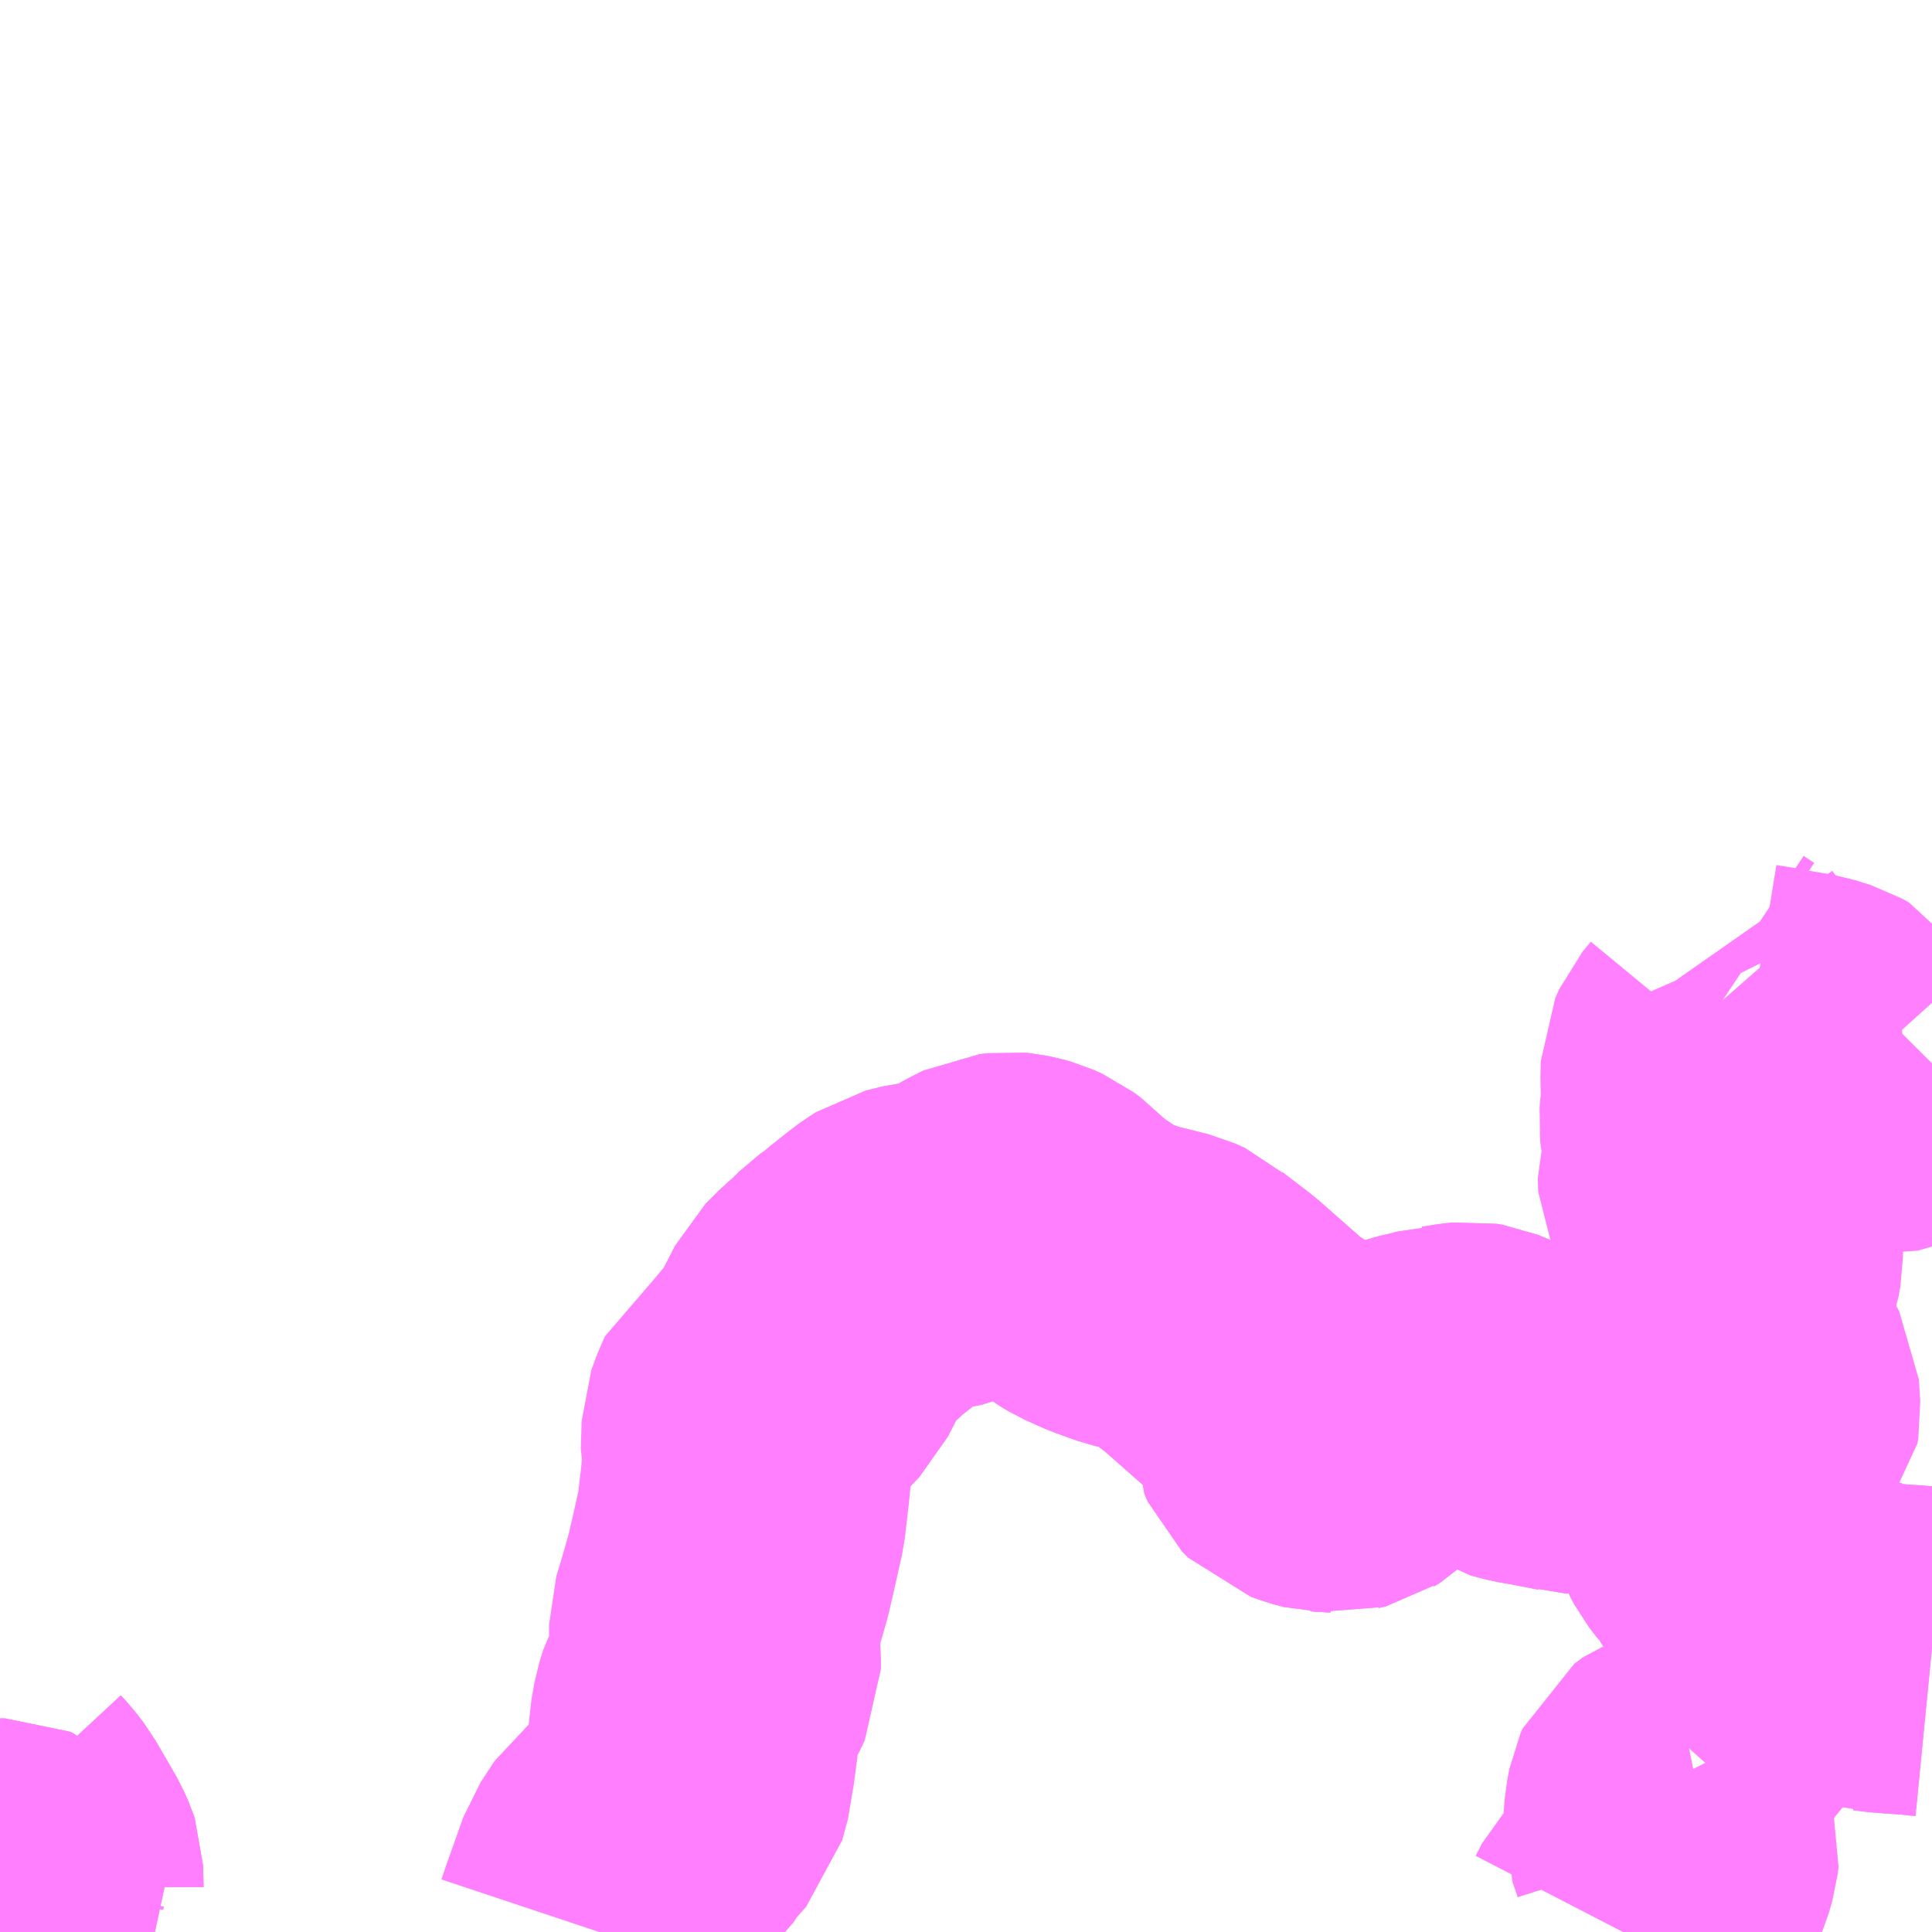 <?xml version="1.0" encoding="UTF-8"?>
<svg  xmlns="http://www.w3.org/2000/svg" xmlns:xlink="http://www.w3.org/1999/xlink" xmlns:go="http://purl.org/svgmap/profile" property="N07_001,N07_002,N07_003,N07_004,N07_005,N07_006,N07_007" viewBox="13407.715 -3502.441 4.395 4.395" go:dataArea="13407.71484375 -3502.44140625 4.39453125 4.39453125" >
<globalCoordinateSystem srsName="http://purl.org/crs/84" transform="matrix(100.0,0.0,0.0,-100.0,0.0,0.0)" />
<defs>
 <g id="p0" >
  <circle cx="0.0" cy="0.0" r="3" stroke="green" stroke-width="0.75" vector-effect="non-scaling-stroke" />
 </g>
</defs>
<g fill="none" fill-rule="evenodd" stroke="#FF00FF" stroke-width="0.75" opacity="0.5" vector-effect="non-scaling-stroke" stroke-linejoin="bevel" >
<path content="3,美作市,林野駅～柵原病院前（あおぞら号）,2.0,2.0,0.0," xlink:title="3" d="M13409.075,-3498.047L13409.085,-3498.077L13409.1,-3498.119L13409.122,-3498.181L13409.154,-3498.23L13409.182,-3498.251L13409.205,-3498.271L13409.228,-3498.307L13409.269,-3498.353L13409.282,-3498.401L13409.284,-3498.43L13409.291,-3498.461L13409.293,-3498.508L13409.3,-3498.548L13409.309,-3498.577L13409.333,-3498.621L13409.344,-3498.644L13409.344,-3498.667L13409.339,-3498.726L13409.339,-3498.745L13409.35,-3498.781L13409.372,-3498.858L13409.384,-3498.91L13409.401,-3498.986L13409.41,-3499.064L13409.415,-3499.118L13409.411,-3499.134L13409.413,-3499.197L13409.422,-3499.222L13409.434,-3499.249L13409.481,-3499.279L13409.511,-3499.315L13409.536,-3499.341L13409.541,-3499.351L13409.563,-3499.394L13409.585,-3499.437L13409.616,-3499.468L13409.635,-3499.484L13409.661,-3499.51L13409.689,-3499.53L13409.705,-3499.544L13409.743,-3499.574L13409.758,-3499.585L13409.775,-3499.596L13409.815,-3499.606L13409.859,-3499.61L13409.874,-3499.613L13409.881,-3499.616L13409.915,-3499.63L13409.946,-3499.651L13409.959,-3499.658L13409.983,-3499.67L13410.002,-3499.672L13410.01,-3499.673L13410.02,-3499.672L13410.035,-3499.669L13410.049,-3499.665L13410.069,-3499.656L13410.085,-3499.644L13410.104,-3499.624L13410.144,-3499.592L13410.153,-3499.587L13410.181,-3499.565L13410.201,-3499.553L13410.241,-3499.535L13410.291,-3499.517L13410.329,-3499.508L13410.372,-3499.497L13410.381,-3499.493L13410.392,-3499.488L13410.404,-3499.477L13410.468,-3499.428L13410.569,-3499.339L13410.584,-3499.324L13410.606,-3499.312L13410.644,-3499.287L13410.658,-3499.274L13410.661,-3499.267L13410.665,-3499.258L13410.667,-3499.248L13410.664,-3499.232L13410.663,-3499.219L13410.661,-3499.195L13410.669,-3499.177L13410.683,-3499.163L13410.712,-3499.153L13410.731,-3499.148L13410.742,-3499.148L13410.758,-3499.146L13410.765,-3499.148L13410.782,-3499.152L13410.788,-3499.156L13410.8,-3499.163L13410.816,-3499.179L13410.828,-3499.198L13410.84,-3499.215L13410.851,-3499.224L13410.869,-3499.237L13410.874,-3499.243L13410.903,-3499.252L13410.937,-3499.264L13410.977,-3499.273L13411,-3499.28L13411.009,-3499.28L13411.04,-3499.285L13411.059,-3499.287L13411.071,-3499.285L13411.088,-3499.278L13411.095,-3499.275L13411.116,-3499.257L13411.128,-3499.244L13411.141,-3499.232L13411.163,-3499.218L13411.17,-3499.216L13411.19,-3499.211L13411.224,-3499.205L13411.286,-3499.193L13411.293,-3499.191L13411.333,-3499.189L13411.342,-3499.19L13411.364,-3499.193L13411.384,-3499.198L13411.4,-3499.198L13411.413,-3499.192L13411.437,-3499.177L13411.472,-3499.148L13411.483,-3499.142L13411.5,-3499.129L13411.532,-3499.104L13411.547,-3499.086L13411.58,-3499.055L13411.595,-3499.037L13411.605,-3499.019L13411.619,-3498.983L13411.627,-3498.968L13411.644,-3498.946L13411.662,-3498.929L13411.675,-3498.914L13411.681,-3498.893L13411.686,-3498.884L13411.706,-3498.857L13411.717,-3498.84L13411.718,-3498.823L13411.732,-3498.794L13411.743,-3498.775L13411.757,-3498.769L13411.77,-3498.763L13411.78,-3498.759L13411.829,-3498.743L13411.91,-3498.715L13411.921,-3498.711L13411.942,-3498.704L13411.954,-3498.7L13411.969,-3498.695L13411.979,-3498.695L13412.002,-3498.692L13412.04,-3498.689L13412.058,-3498.688L13412.109,-3498.683"/>
<path content="3,美作市,海田～安蘇～湯郷～田殿地区循環（あおぞら号）,2.0,2.0,0.0," xlink:title="3" d="M13411.405,-3498.047L13411.42,-3498.076L13411.441,-3498.098L13411.463,-3498.12L13411.481,-3498.137L13411.506,-3498.172L13411.515,-3498.193L13411.523,-3498.221L13411.525,-3498.238L13411.519,-3498.257L13411.509,-3498.285L13411.512,-3498.321L13411.517,-3498.347L13411.521,-3498.356L13411.541,-3498.371L13411.564,-3498.379L13411.574,-3498.381L13411.574,-3498.403L13411.567,-3498.417"/>
<path content="3,美作市,海田～安蘇～湯郷～田殿地区循環（あおぞら号）,2.0,2.0,0.0," xlink:title="3" d="M13412.109,-3498.683L13412.058,-3498.688L13412.04,-3498.689L13412.002,-3498.692L13411.979,-3498.695L13411.969,-3498.695L13411.954,-3498.7L13411.942,-3498.704L13411.921,-3498.711L13411.91,-3498.715L13411.829,-3498.743L13411.78,-3498.759L13411.77,-3498.763L13411.757,-3498.769L13411.743,-3498.775L13411.732,-3498.794L13411.718,-3498.823L13411.717,-3498.84L13411.706,-3498.857L13411.686,-3498.884L13411.681,-3498.893L13411.675,-3498.914L13411.662,-3498.929L13411.644,-3498.946L13411.627,-3498.968L13411.619,-3498.983L13411.605,-3499.019L13411.595,-3499.037L13411.58,-3499.055L13411.547,-3499.086L13411.532,-3499.104"/>
<path content="3,美作市,海田～安蘇～湯郷～田殿地区循環（あおぞら号）,2.0,2.0,0.0," xlink:title="3" d="M13411.532,-3499.104L13411.5,-3499.129L13411.483,-3499.142L13411.472,-3499.148L13411.437,-3499.177L13411.413,-3499.192L13411.4,-3499.198L13411.384,-3499.198L13411.364,-3499.193L13411.342,-3499.19L13411.333,-3499.189L13411.293,-3499.191L13411.286,-3499.193L13411.224,-3499.205L13411.19,-3499.211L13411.17,-3499.216L13411.163,-3499.218L13411.141,-3499.232L13411.128,-3499.244L13411.116,-3499.257L13411.095,-3499.275L13411.088,-3499.278L13411.071,-3499.285L13411.059,-3499.287L13411.04,-3499.285L13411.009,-3499.28L13411,-3499.28L13410.977,-3499.273L13410.937,-3499.264L13410.903,-3499.252L13410.874,-3499.243L13410.869,-3499.237L13410.851,-3499.224L13410.84,-3499.215L13410.828,-3499.198L13410.816,-3499.179L13410.8,-3499.163L13410.788,-3499.156L13410.782,-3499.152L13410.765,-3499.148L13410.758,-3499.146L13410.742,-3499.148L13410.731,-3499.148L13410.712,-3499.153L13410.683,-3499.163L13410.669,-3499.177L13410.661,-3499.195L13410.663,-3499.219L13410.664,-3499.232L13410.667,-3499.248L13410.665,-3499.258L13410.661,-3499.267L13410.658,-3499.274L13410.644,-3499.287L13410.606,-3499.312L13410.584,-3499.324L13410.569,-3499.339L13410.468,-3499.428L13410.404,-3499.477L13410.392,-3499.488L13410.381,-3499.493L13410.372,-3499.497L13410.329,-3499.508L13410.291,-3499.517L13410.241,-3499.535L13410.201,-3499.553L13410.181,-3499.565L13410.153,-3499.587L13410.144,-3499.592L13410.104,-3499.624L13410.085,-3499.644L13410.069,-3499.656L13410.049,-3499.665L13410.035,-3499.669L13410.02,-3499.672L13410.01,-3499.673L13410.002,-3499.672L13409.983,-3499.67L13409.959,-3499.658L13409.946,-3499.651L13409.915,-3499.63L13409.881,-3499.616L13409.874,-3499.613L13409.859,-3499.61L13409.815,-3499.606L13409.775,-3499.596L13409.758,-3499.585L13409.743,-3499.574L13409.705,-3499.544L13409.689,-3499.53L13409.661,-3499.51L13409.635,-3499.484L13409.616,-3499.468L13409.585,-3499.437L13409.563,-3499.394L13409.541,-3499.351L13409.536,-3499.341L13409.511,-3499.315"/>
<path content="3,美作市,海田～安蘇～湯郷～田殿地区循環（あおぞら号）,2.0,2.0,0.0," xlink:title="3" d="M13411.532,-3499.104L13411.617,-3499.163L13411.64,-3499.171L13411.663,-3499.175L13411.674,-3499.18L13411.707,-3499.219L13411.709,-3499.231L13411.706,-3499.279L13411.694,-3499.301L13411.675,-3499.331L13411.669,-3499.351L13411.663,-3499.379L13411.656,-3499.414L13411.652,-3499.452L13411.655,-3499.528L13411.665,-3499.559L13411.669,-3499.581L13411.669,-3499.613L13411.665,-3499.626L13411.654,-3499.653L13411.639,-3499.685L13411.616,-3499.709L13411.596,-3499.728L13411.589,-3499.742L13411.588,-3499.773L13411.595,-3499.795L13411.6,-3499.818L13411.601,-3499.846L13411.593,-3499.873L13411.591,-3499.89L13411.593,-3499.914L13411.597,-3499.937L13411.594,-3499.981L13411.595,-3500.017L13411.604,-3500.037L13411.623,-3500.06L13411.63,-3500.081L13411.632,-3500.109L13411.634,-3500.166"/>
<path content="3,美作市,海田～安蘇～湯郷～田殿地区循環（あおぞら号）,2.0,2.0,0.0," xlink:title="3" d="M13411.634,-3500.166L13411.655,-3500.142L13411.678,-3500.114L13411.696,-3500.103L13411.733,-3500.097L13411.765,-3500.091L13411.823,-3500.081L13411.858,-3500.07L13411.874,-3500.061L13411.899,-3500.024L13411.926,-3499.994L13411.947,-3499.978L13411.971,-3499.969L13412.009,-3499.967L13412.051,-3499.97L13412.077,-3499.984L13412.105,-3500.019L13412.109,-3500.023"/>
<path content="3,美作市,海田～安蘇～湯郷～田殿地区循環（あおぞら号）,2.0,2.0,0.0," xlink:title="3" d="M13411.634,-3500.166L13411.61,-3500.182L13411.602,-3500.191L13411.595,-3500.205L13411.59,-3500.219L13411.583,-3500.235L13411.576,-3500.245"/>
<path content="3,美作市,福本～津山市内（英田バス）,4.0,4.0,0.0," xlink:title="3" d="M13407.773,-3498.047L13407.739,-3498.108L13407.731,-3498.121L13407.715,-3498.15L13407.716,-3498.157L13407.726,-3498.157L13407.733,-3498.154L13407.736,-3498.151L13407.746,-3498.143L13407.752,-3498.138L13407.761,-3498.125L13407.771,-3498.12L13407.779,-3498.118L13407.782,-3498.118L13407.787,-3498.12L13407.794,-3498.128L13407.807,-3498.137L13407.804,-3498.142L13407.803,-3498.148L13407.803,-3498.153L13407.802,-3498.187L13407.8,-3498.193L13407.791,-3498.213L13407.744,-3498.294L13407.728,-3498.315L13407.715,-3498.329"/>
<path content="3,美咲町,柵原星のふる里バス（津山・柵原線）,3.5,3.5,3.0," xlink:title="3" d="M13407.773,-3498.047L13407.739,-3498.108L13407.731,-3498.121L13407.715,-3498.15L13407.716,-3498.157L13407.726,-3498.157L13407.733,-3498.154L13407.736,-3498.151L13407.746,-3498.143L13407.752,-3498.138L13407.761,-3498.125L13407.771,-3498.12L13407.779,-3498.118L13407.782,-3498.118L13407.787,-3498.12L13407.794,-3498.128L13407.807,-3498.137L13407.804,-3498.142L13407.803,-3498.148L13407.803,-3498.153L13407.802,-3498.187L13407.8,-3498.193L13407.791,-3498.213L13407.744,-3498.294L13407.728,-3498.315L13407.715,-3498.329"/>
</g>
</svg>
